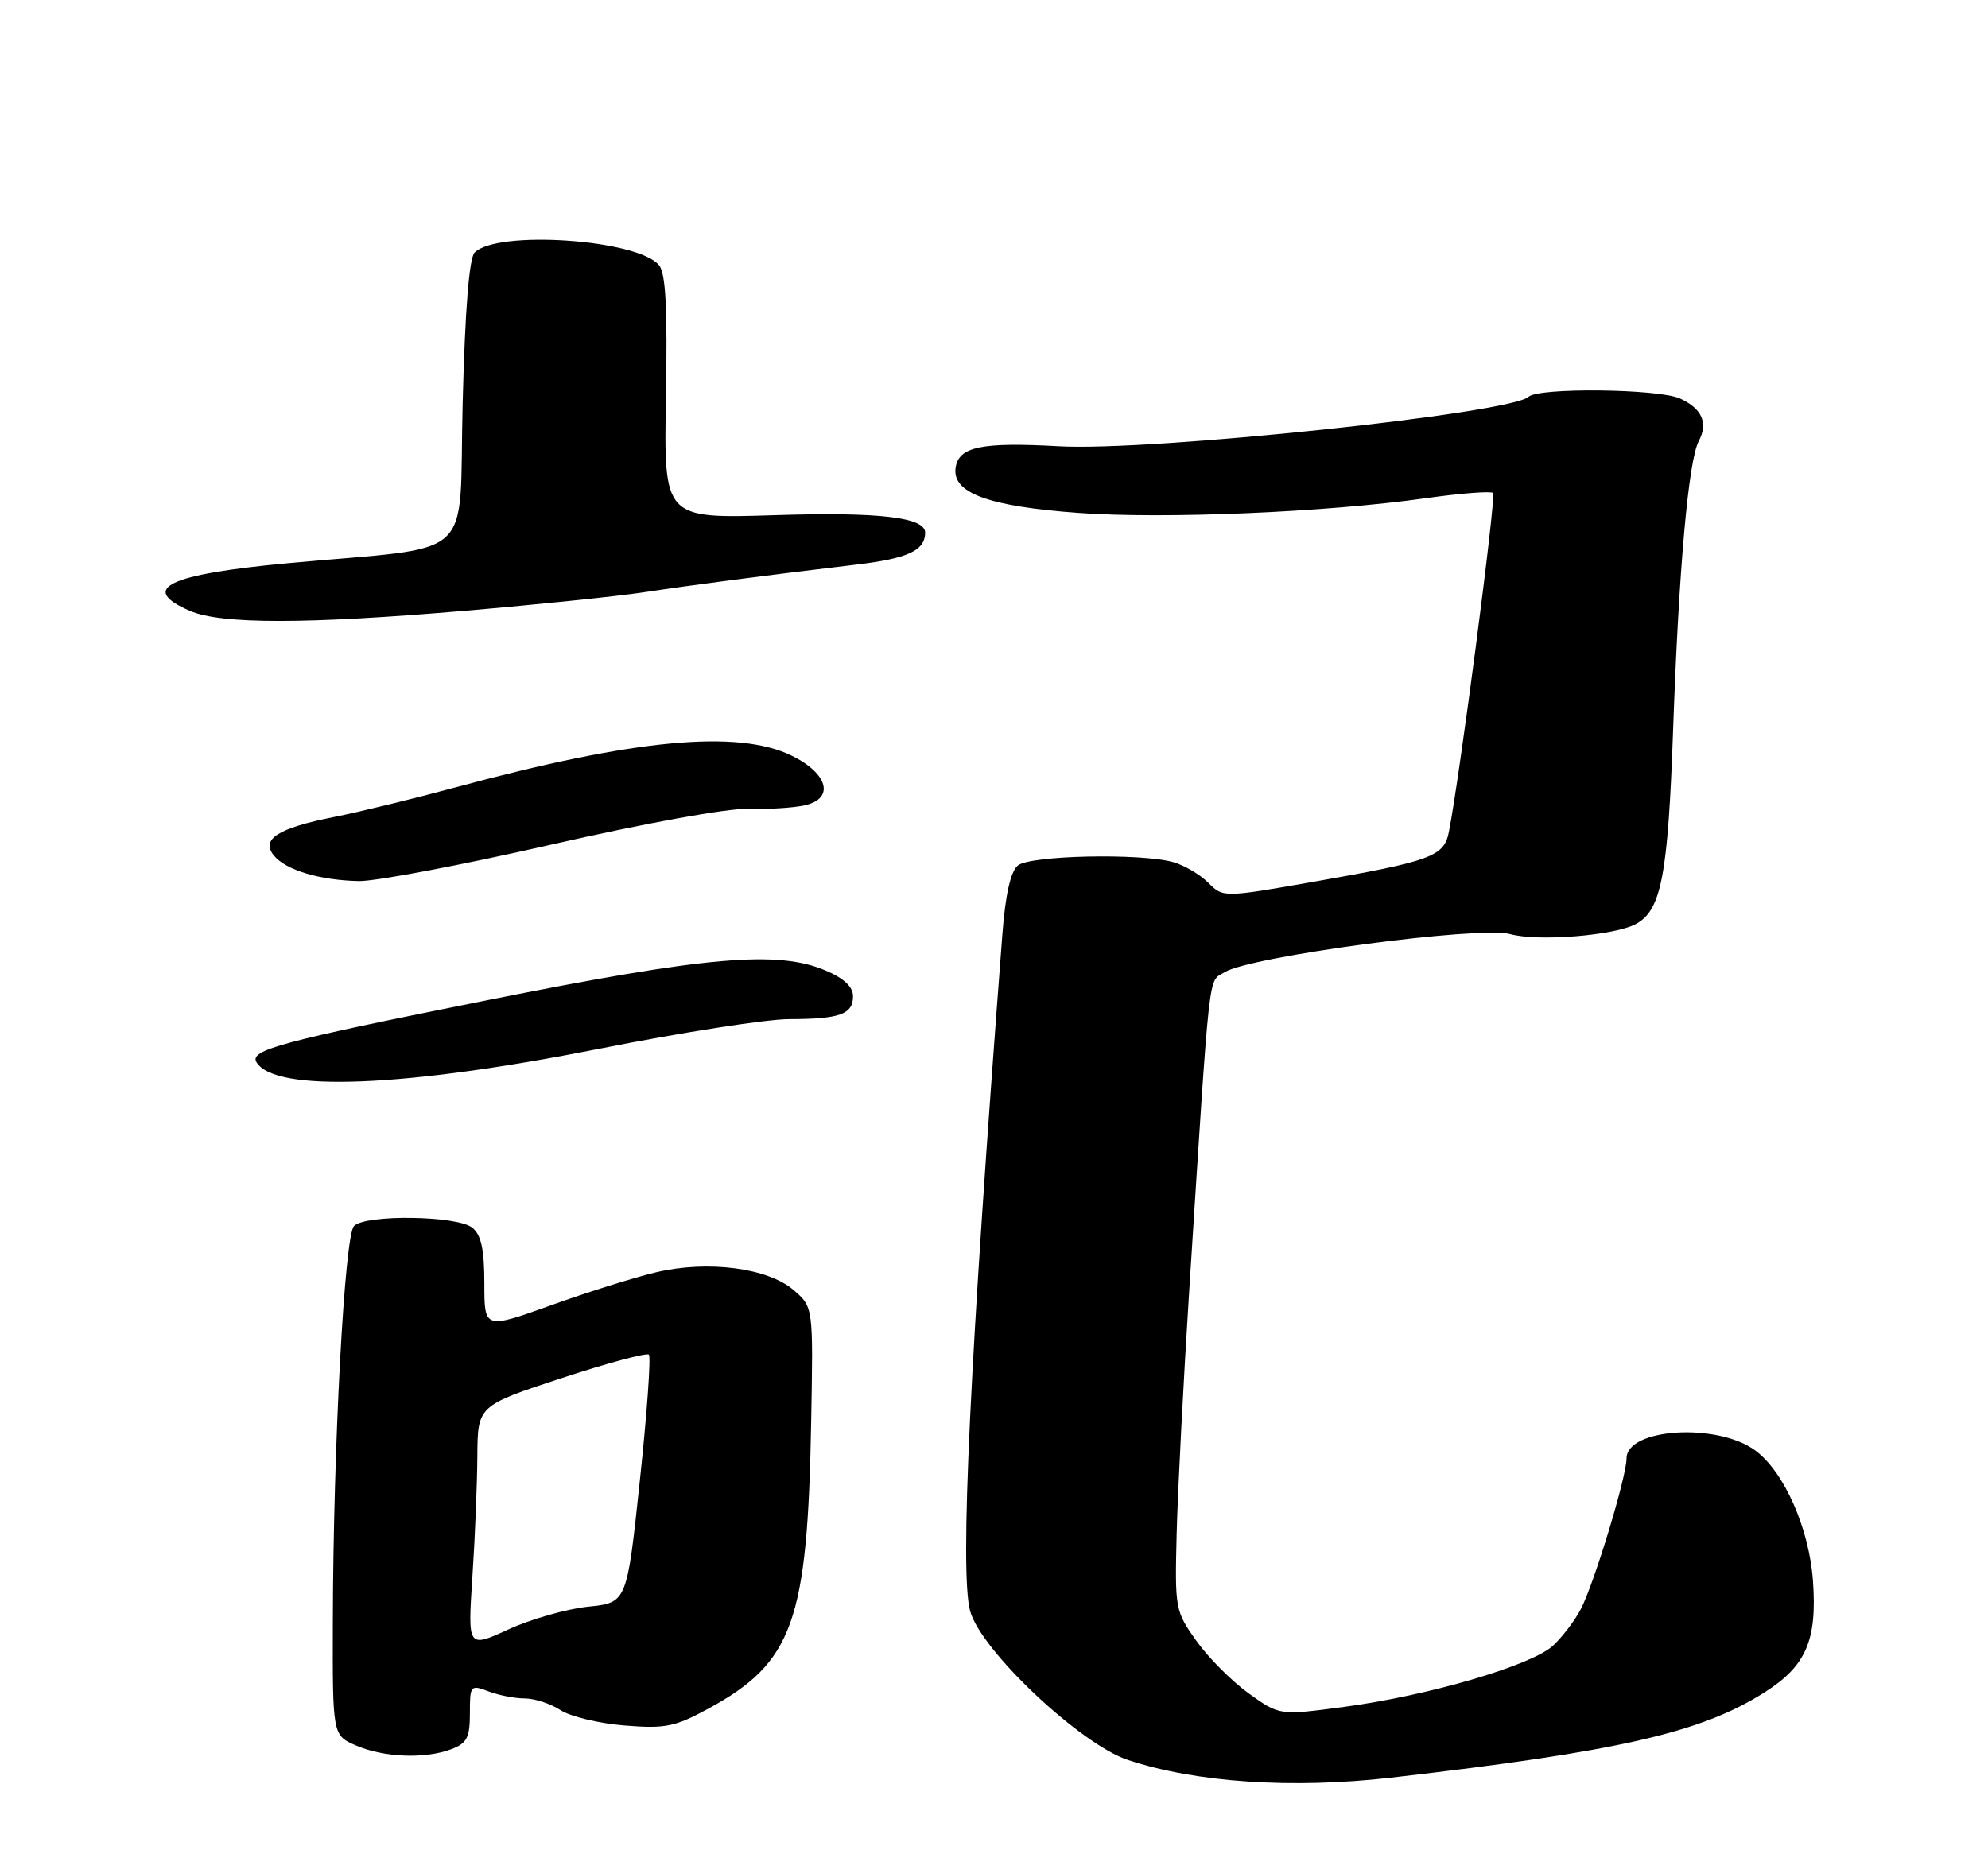<?xml version="1.0" encoding="UTF-8" standalone="no"?>
<!DOCTYPE svg PUBLIC "-//W3C//DTD SVG 1.1//EN" "http://www.w3.org/Graphics/SVG/1.1/DTD/svg11.dtd" >
<svg xmlns="http://www.w3.org/2000/svg" xmlns:xlink="http://www.w3.org/1999/xlink" version="1.1" viewBox="0 0 275 256">
 <g >
 <path fill="currentColor"
d=" M 192.43 245.96 C 223.91 242.34 235.29 239.74 244.07 234.17 C 249.83 230.52 251.37 226.97 250.79 218.76 C 250.27 211.49 246.81 203.65 242.82 200.70 C 237.58 196.82 225.00 197.59 225.00 201.80 C 225.00 204.33 220.52 219.09 218.68 222.63 C 217.86 224.21 216.13 226.48 214.85 227.68 C 211.91 230.42 197.62 234.62 185.91 236.17 C 177.00 237.36 177.00 237.36 172.75 234.31 C 170.41 232.63 167.15 229.36 165.50 227.04 C 162.56 222.91 162.51 222.60 162.77 212.16 C 162.92 206.30 163.70 191.15 164.51 178.50 C 167.45 132.68 167.08 135.99 169.40 134.52 C 172.85 132.34 204.69 128.08 208.89 129.24 C 212.74 130.30 223.28 129.46 226.29 127.85 C 229.81 125.96 230.73 121.14 231.44 101.00 C 232.23 78.63 233.56 63.70 235.00 61.01 C 236.32 58.53 235.43 56.52 232.40 55.14 C 229.45 53.79 212.82 53.60 211.45 54.90 C 209.00 57.21 159.18 62.47 146.50 61.75 C 135.76 61.15 132.61 61.80 132.19 64.73 C 131.69 68.20 136.71 70.05 149.08 70.96 C 160.93 71.84 183.40 70.89 197.26 68.93 C 202.08 68.25 206.26 67.93 206.54 68.21 C 206.99 68.66 201.85 108.05 200.41 115.17 C 199.74 118.50 197.96 119.15 181.74 122.00 C 169.20 124.20 169.20 124.20 167.12 122.12 C 165.98 120.98 163.80 119.71 162.28 119.28 C 157.71 118.02 142.49 118.35 140.80 119.75 C 139.80 120.58 139.08 123.75 138.66 129.25 C 134.14 188.41 132.76 217.45 134.19 222.87 C 135.61 228.28 149.40 241.31 156.02 243.51 C 165.44 246.64 178.74 247.53 192.43 245.96 Z  M 62.43 242.02 C 64.60 241.20 65.00 240.42 65.00 237.05 C 65.00 233.17 65.08 233.08 67.57 234.02 C 68.98 234.56 71.24 235.00 72.60 235.00 C 73.96 235.00 76.18 235.73 77.54 236.62 C 78.89 237.50 82.87 238.46 86.38 238.74 C 92.04 239.20 93.35 238.93 97.99 236.41 C 109.70 230.03 111.72 224.41 112.21 196.67 C 112.50 180.84 112.50 180.84 109.78 178.50 C 106.23 175.43 97.92 174.35 90.79 176.03 C 87.88 176.71 81.34 178.76 76.25 180.59 C 67.00 183.91 67.00 183.91 67.00 177.58 C 67.00 172.91 66.57 170.88 65.35 169.88 C 63.32 168.19 50.61 168.00 48.97 169.63 C 47.66 170.94 46.10 200.11 46.04 224.30 C 46.00 240.10 46.00 240.10 49.25 241.51 C 53.07 243.17 58.83 243.40 62.43 242.02 Z  M 83.00 145.09 C 94.28 142.85 106.05 141.01 109.17 141.01 C 116.16 141.00 118.00 140.34 118.00 137.84 C 118.00 136.55 116.75 135.36 114.25 134.30 C 107.60 131.45 97.79 132.31 67.50 138.37 C 38.77 144.12 34.44 145.29 35.49 146.99 C 38.08 151.17 55.95 150.45 83.00 145.09 Z  M 76.13 116.89 C 89.12 113.92 100.59 111.83 103.49 111.91 C 106.23 111.99 109.75 111.78 111.30 111.43 C 115.49 110.51 114.58 107.03 109.50 104.55 C 102.04 100.91 87.66 102.27 63.00 108.95 C 57.22 110.51 49.69 112.35 46.26 113.03 C 38.40 114.59 36.02 116.12 37.91 118.40 C 39.58 120.40 44.22 121.79 49.63 121.91 C 51.90 121.96 63.83 119.70 76.13 116.89 Z  M 64.50 84.49 C 74.40 83.64 85.42 82.50 89.00 81.96 C 95.93 80.91 105.61 79.65 118.38 78.13 C 125.55 77.28 127.94 76.19 127.98 73.73 C 128.03 71.57 121.65 70.82 107.16 71.28 C 91.82 71.76 91.82 71.76 92.12 54.98 C 92.34 42.60 92.09 37.81 91.16 36.69 C 88.20 33.13 68.81 31.80 65.66 34.94 C 64.90 35.70 64.33 42.83 64.00 55.80 C 63.43 78.13 66.35 75.46 39.79 77.93 C 23.21 79.47 19.17 81.43 26.25 84.51 C 30.58 86.39 42.38 86.38 64.50 84.49 Z  M 65.34 218.26 C 65.70 212.89 66.01 205.35 66.03 201.50 C 66.08 194.50 66.08 194.50 77.65 190.69 C 84.01 188.60 89.47 187.13 89.76 187.43 C 90.06 187.73 89.50 195.57 88.51 204.86 C 86.72 221.75 86.72 221.75 81.36 222.30 C 78.41 222.61 73.45 224.02 70.35 225.44 C 64.70 228.03 64.70 228.03 65.34 218.26 Z "/>
</g>
</svg>